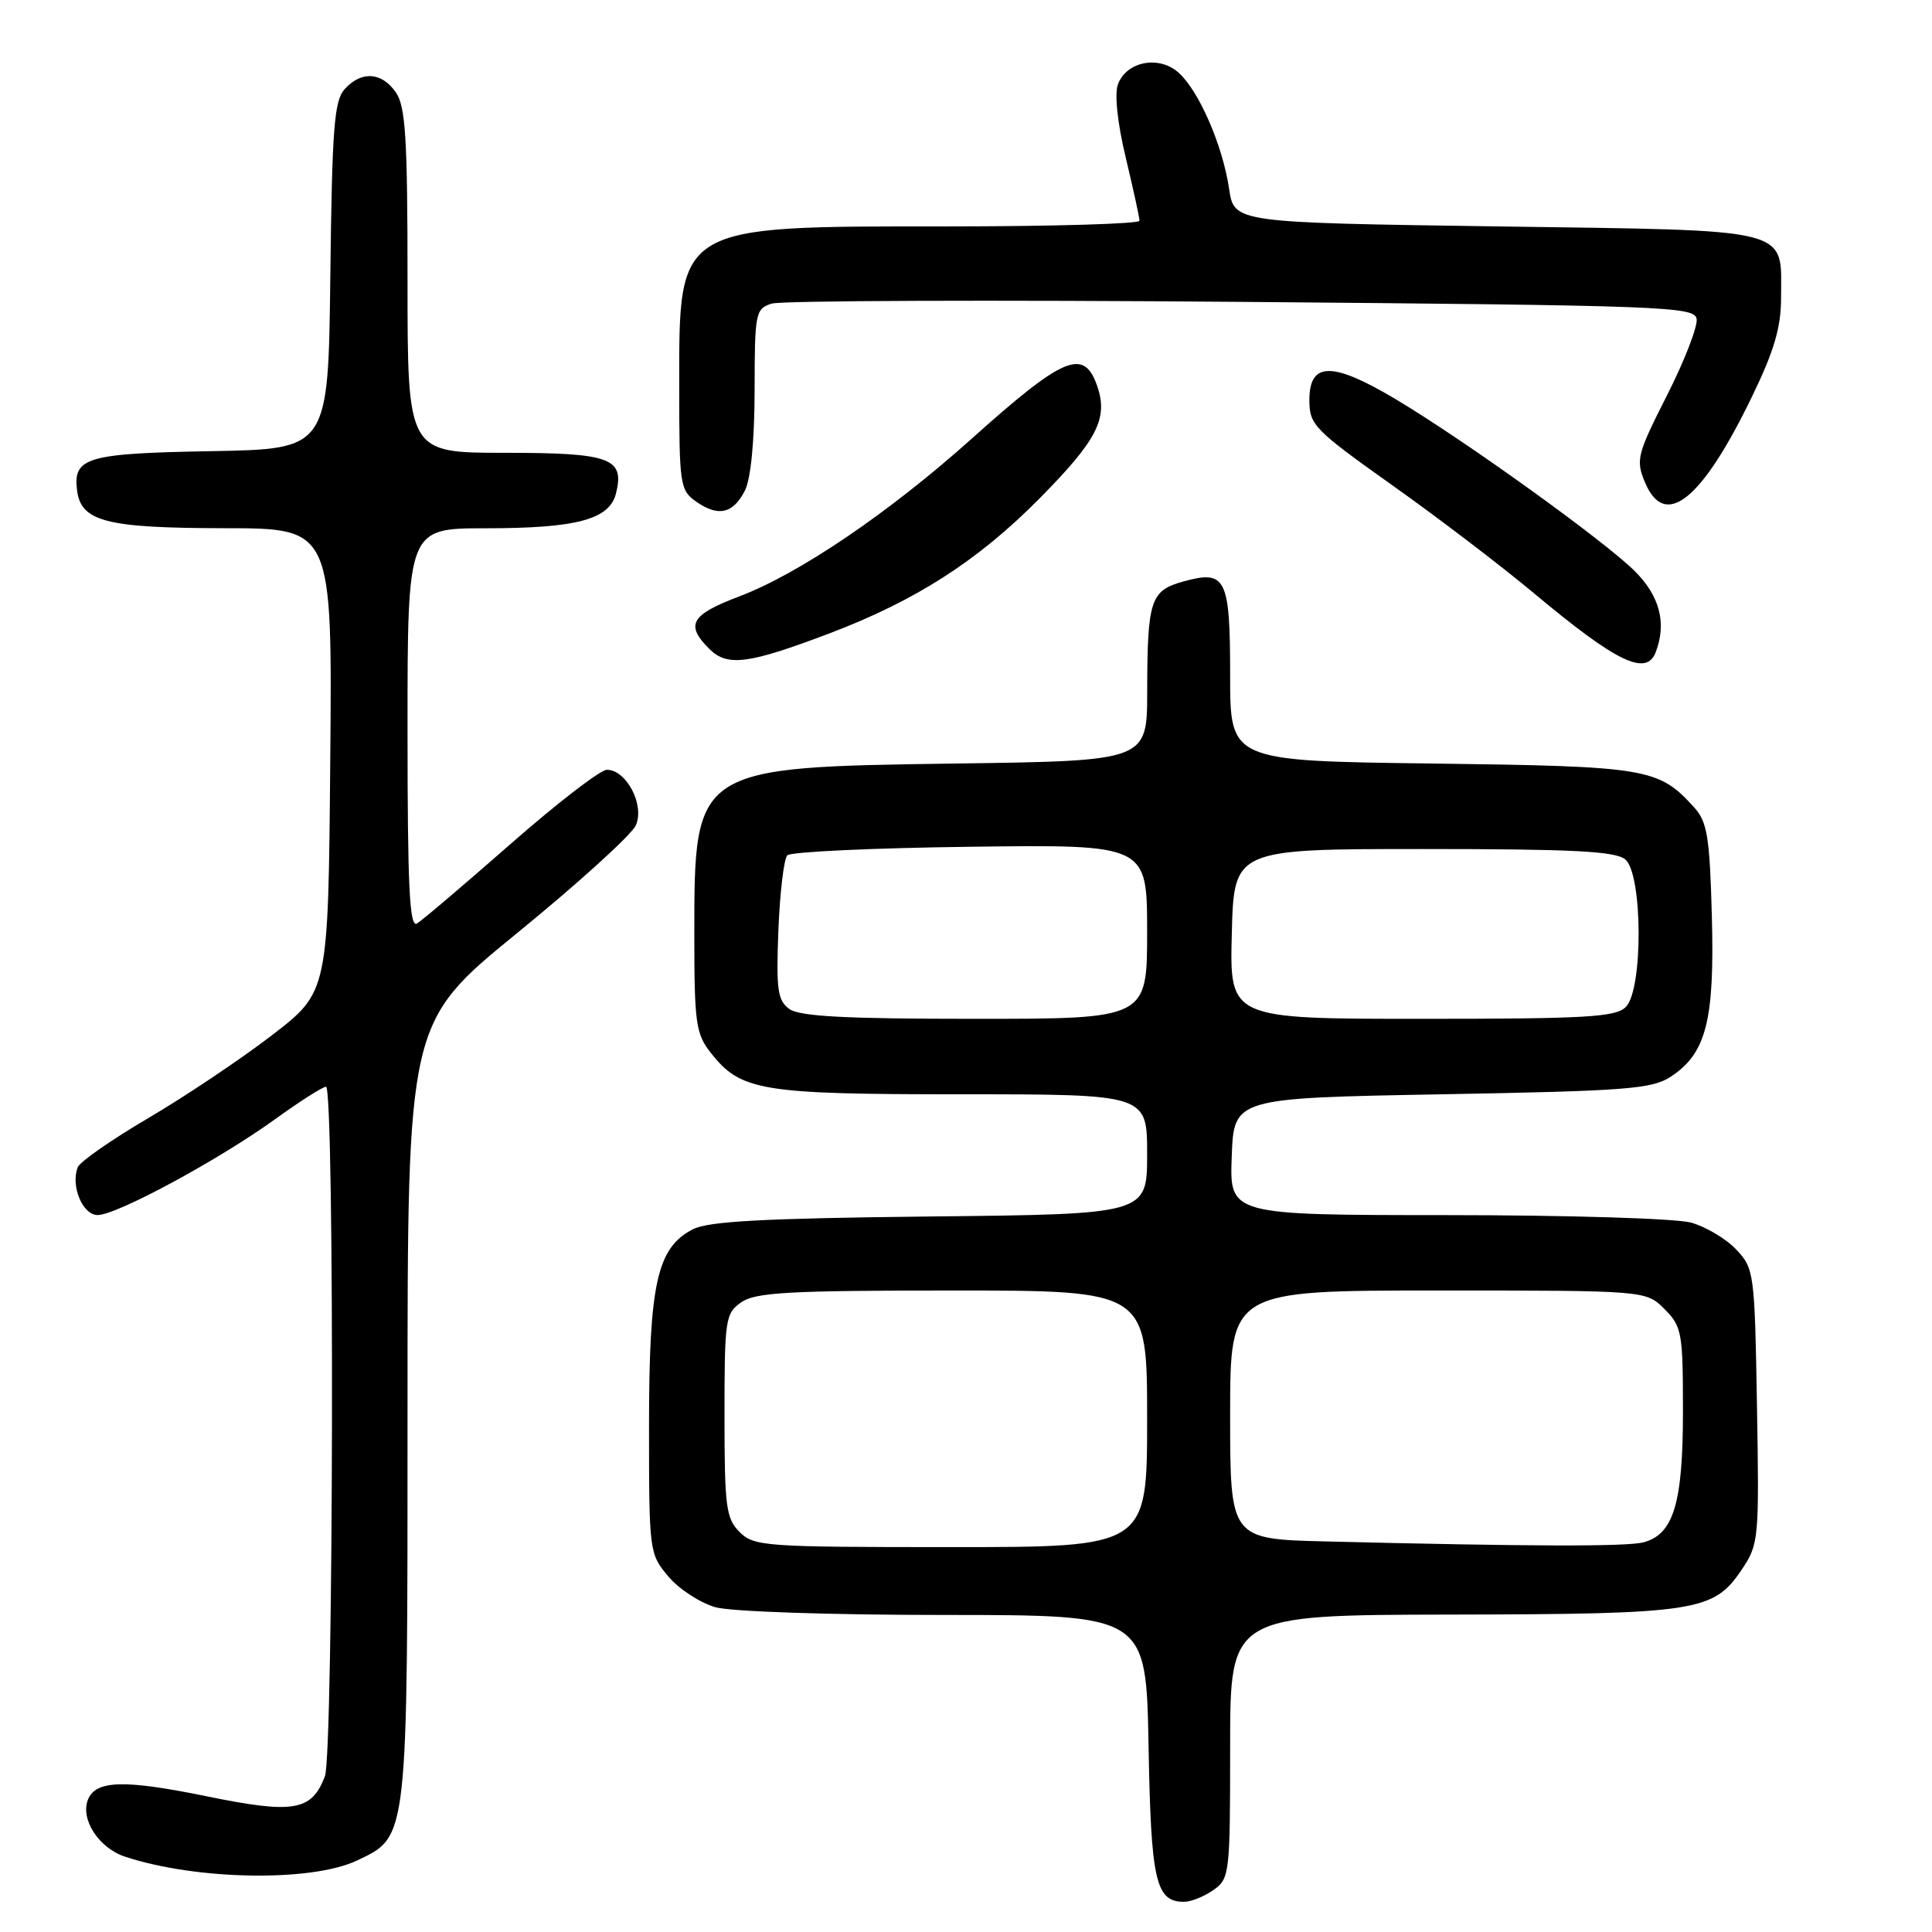 <?xml version="1.0" encoding="UTF-8" standalone="no"?>
<!DOCTYPE svg PUBLIC "-//W3C//DTD SVG 1.1//EN" "http://www.w3.org/Graphics/SVG/1.1/DTD/svg11.dtd" >
<svg xmlns="http://www.w3.org/2000/svg" xmlns:xlink="http://www.w3.org/1999/xlink" version="1.1" viewBox="0 0 256 256">
 <g >
 <path fill="currentColor"
d=" M 160.78 250.44 C 162.93 248.94 163.00 248.34 163.00 231.44 C 163.00 214.00 163.00 214.00 192.25 213.94 C 224.80 213.88 227.06 213.53 230.77 208.01 C 233.05 204.63 233.11 204.01 232.81 186.34 C 232.51 168.67 232.43 168.08 230.07 165.58 C 228.74 164.16 226.04 162.55 224.07 162.00 C 222.09 161.45 207.68 161.01 191.71 161.01 C 162.92 161.00 162.92 161.00 163.21 153.25 C 163.50 145.50 163.50 145.50 191.05 145.00 C 215.52 144.56 218.90 144.30 221.38 142.67 C 226.08 139.59 227.20 135.24 226.83 121.45 C 226.55 110.89 226.22 108.90 224.50 107.00 C 219.76 101.77 218.37 101.54 189.75 101.17 C 163.00 100.83 163.00 100.83 163.00 89.54 C 163.00 76.57 162.46 75.48 156.80 77.05 C 152.44 78.25 152.03 79.51 152.01 91.66 C 152.00 100.82 152.00 100.82 126.75 101.17 C 92.00 101.65 92.00 101.65 92.00 123.82 C 92.00 135.55 92.20 136.98 94.17 139.49 C 98.17 144.57 100.77 145.00 127.47 145.00 C 152.00 145.00 152.00 145.00 152.00 152.94 C 152.00 160.89 152.00 160.89 123.25 161.19 C 101.20 161.43 93.87 161.82 91.80 162.89 C 87.06 165.33 86.00 170.07 86.00 188.94 C 86.00 205.63 86.03 205.89 88.56 208.89 C 89.97 210.57 92.79 212.40 94.81 212.97 C 96.90 213.55 110.07 213.99 125.19 213.99 C 151.87 214.00 151.87 214.00 152.19 231.35 C 152.51 249.30 153.13 252.00 156.90 252.00 C 157.81 252.00 159.56 251.30 160.78 250.44 Z  M 47.30 246.53 C 54.10 243.30 54.00 244.16 54.00 186.84 C 54.00 135.48 54.00 135.48 68.59 123.58 C 76.62 117.03 83.66 110.64 84.24 109.38 C 85.46 106.70 83.02 102.00 80.41 102.00 C 79.56 102.00 73.83 106.41 67.68 111.81 C 61.53 117.20 55.94 121.96 55.25 122.37 C 54.26 122.96 54.00 117.54 54.00 96.56 C 54.00 70.00 54.00 70.00 64.35 70.00 C 76.41 70.00 80.75 68.84 81.62 65.39 C 82.80 60.69 80.90 60.00 66.88 60.00 C 54.00 60.00 54.00 60.00 54.00 37.22 C 54.00 18.23 53.74 14.08 52.44 12.22 C 50.56 9.53 47.88 9.37 45.67 11.81 C 44.28 13.35 44.00 16.97 43.77 36.56 C 43.50 59.50 43.50 59.50 28.07 59.78 C 11.55 60.07 9.70 60.60 10.20 64.89 C 10.69 69.11 13.99 69.97 29.76 69.99 C 44.03 70.00 44.03 70.00 43.76 100.71 C 43.50 131.43 43.50 131.43 36.04 137.17 C 31.93 140.33 24.57 145.26 19.69 148.13 C 14.80 151.00 10.58 153.94 10.30 154.67 C 9.34 157.15 10.95 161.00 12.94 161.00 C 15.47 161.00 28.99 153.69 36.45 148.30 C 39.72 145.94 42.76 144.00 43.20 144.00 C 44.35 144.00 44.20 232.33 43.05 235.37 C 41.29 239.99 38.91 240.38 27.29 238.00 C 16.39 235.77 12.64 235.89 11.64 238.50 C 10.64 241.10 13.12 244.89 16.57 246.02 C 26.01 249.14 41.27 249.39 47.30 246.53 Z  M 110.00 83.89 C 121.37 79.57 129.61 74.27 137.71 66.08 C 145.41 58.30 146.88 55.42 145.37 51.11 C 143.61 46.07 140.94 47.20 128.65 58.22 C 117.78 67.95 105.89 76.02 98.00 79.01 C 91.53 81.46 90.77 82.77 93.98 85.98 C 96.37 88.37 99.15 88.01 110.00 83.89 Z  M 219.39 86.42 C 220.86 82.59 219.94 79.01 216.65 75.71 C 212.58 71.65 194.02 58.30 184.81 52.82 C 176.51 47.89 173.50 47.93 173.50 53.00 C 173.50 56.30 174.09 56.91 184.50 64.31 C 190.55 68.60 199.02 75.06 203.32 78.66 C 214.22 87.77 218.15 89.66 219.39 86.42 Z  M 98.71 64.99 C 99.49 63.45 99.98 58.38 99.99 51.73 C 100.00 41.44 100.10 40.92 102.25 40.23 C 103.49 39.83 131.49 39.73 164.49 40.00 C 220.52 40.47 224.50 40.62 224.81 42.24 C 224.99 43.20 223.23 47.76 220.90 52.36 C 216.93 60.19 216.73 60.94 217.95 63.87 C 220.58 70.24 225.48 66.34 232.15 52.55 C 235.08 46.51 236.00 43.38 236.00 39.49 C 236.00 30.05 238.08 30.57 198.34 30.00 C 163.52 29.50 163.52 29.50 162.86 25.00 C 162.01 19.27 158.87 12.04 156.17 9.63 C 153.57 7.30 149.26 8.13 148.13 11.18 C 147.66 12.46 148.07 16.32 149.17 20.90 C 150.17 25.08 150.99 28.84 150.99 29.25 C 151.00 29.66 139.51 30.00 125.47 30.00 C 89.48 30.00 90.00 29.69 90.00 51.17 C 90.00 64.26 90.10 64.96 92.25 66.47 C 95.18 68.52 97.15 68.07 98.71 64.99 Z  M 98.00 203.00 C 96.20 201.20 96.00 199.67 96.00 187.56 C 96.00 174.80 96.11 174.03 98.22 172.56 C 100.09 171.25 104.51 171.00 126.22 171.00 C 152.00 171.00 152.00 171.00 152.00 188.00 C 152.00 205.00 152.00 205.00 126.00 205.00 C 101.33 205.00 99.90 204.90 98.00 203.00 Z  M 175.75 204.25 C 163.00 203.94 163.00 203.94 163.00 187.47 C 163.00 171.00 163.00 171.00 190.55 171.00 C 218.09 171.00 218.09 171.00 220.55 173.45 C 222.86 175.77 223.00 176.56 223.00 187.00 C 223.00 199.17 221.76 203.30 217.79 204.36 C 215.59 204.95 202.84 204.92 175.75 204.25 Z  M 104.58 133.69 C 103.03 132.55 102.84 131.13 103.14 123.27 C 103.34 118.26 103.87 113.79 104.33 113.33 C 104.79 112.87 115.70 112.36 128.58 112.20 C 152.00 111.90 152.00 111.90 152.00 123.45 C 152.00 135.00 152.00 135.00 129.19 135.00 C 111.93 135.00 105.95 134.68 104.58 133.69 Z  M 163.22 123.75 C 163.50 112.50 163.50 112.50 188.60 112.50 C 208.40 112.50 214.04 112.79 215.35 113.87 C 217.67 115.80 217.74 131.12 215.43 133.43 C 214.08 134.77 210.21 135.00 188.40 135.00 C 162.93 135.00 162.93 135.00 163.22 123.75 Z "/>
</g>
</svg>